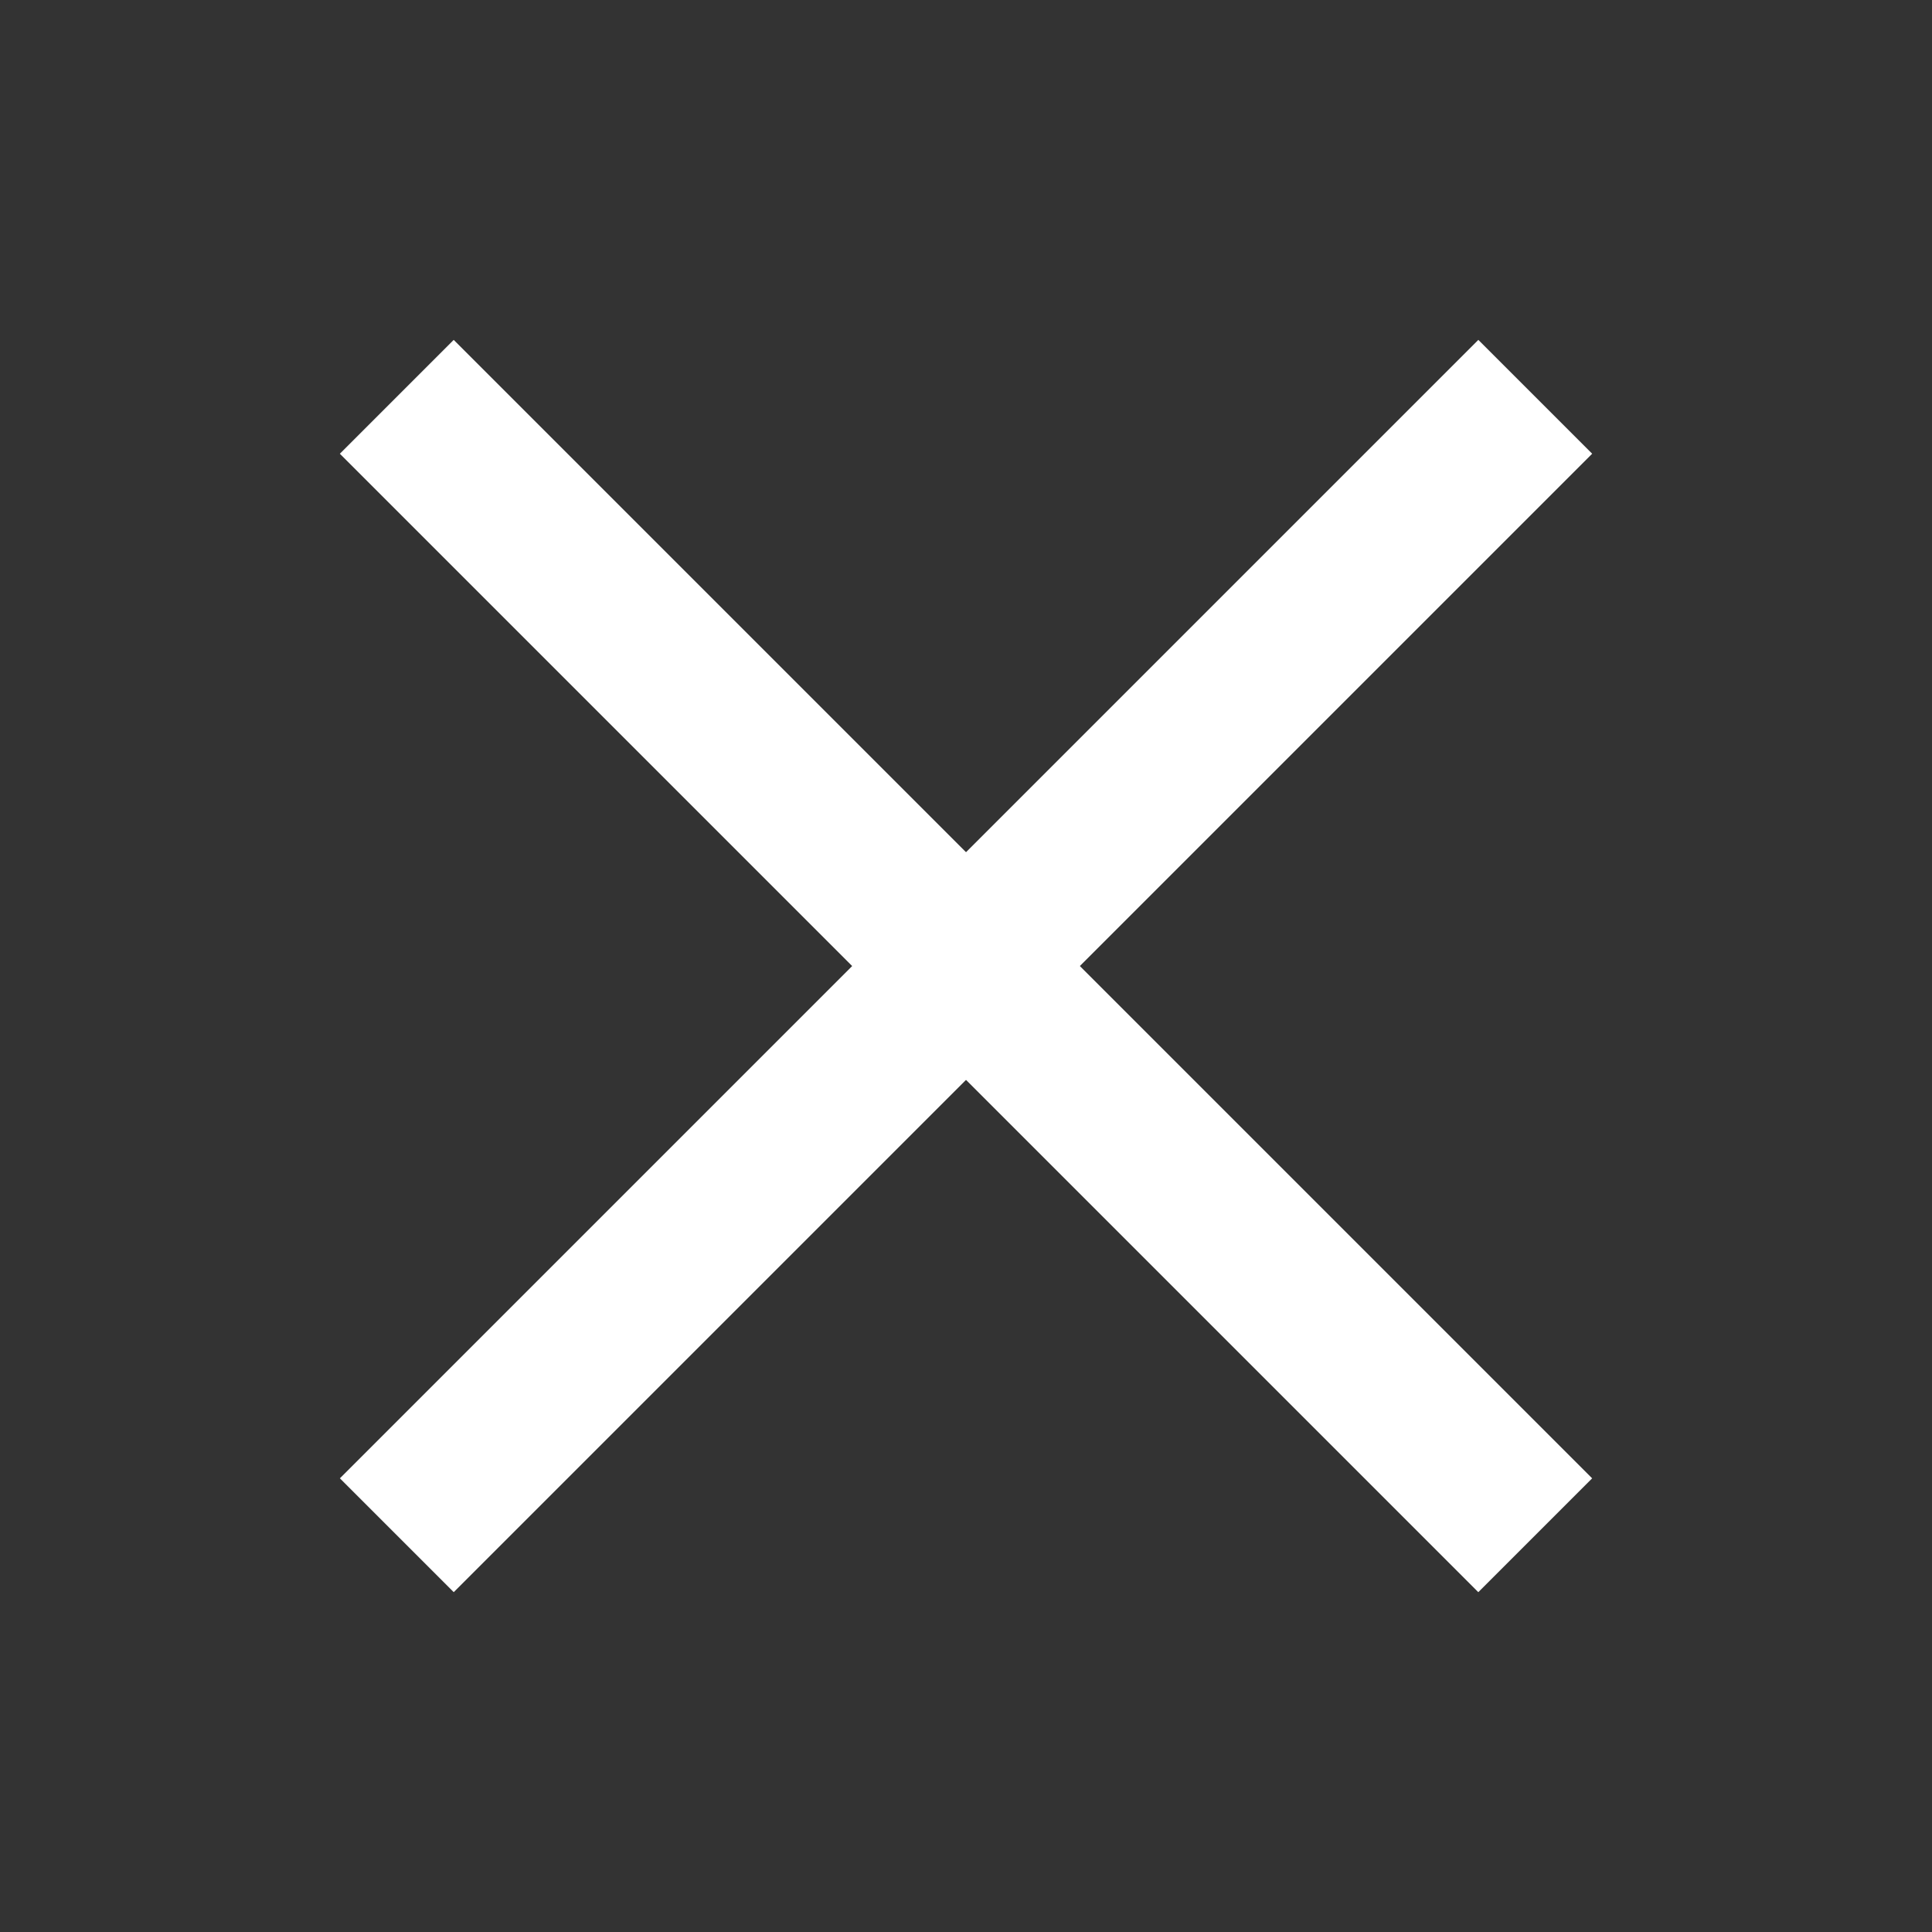 <svg xmlns="http://www.w3.org/2000/svg" width="24" height="24" viewBox="0 0 24 24">
    <rect x="0" y="0" width="24" height="24" fill="#333333" stroke="none"/>
    <defs>
        <style>
            .cls-1{fill:#fff}.cls-2{fill:none}
        </style>
    </defs>
    <g id="ic_close" transform="translate(-304 -32)">
        <g id="Group_361" data-name="Group 361" transform="translate(0 -8)">
            <path id="Rectangle_380" d="M0 0h20v2H0z" class="cls-1" data-name="Rectangle 380" transform="rotate(45 101.437 395.875)"/>
            <path id="Rectangle_383" d="M0 0h20v2H0z" class="cls-1" data-name="Rectangle 383" transform="rotate(-45 224.563 -342.875)"/>
        </g>
        <path id="Rectangle_423" d="M0 0h24v24H0z" class="cls-2" data-name="Rectangle 423" transform="translate(304 32)"/>
    </g>
</svg>
